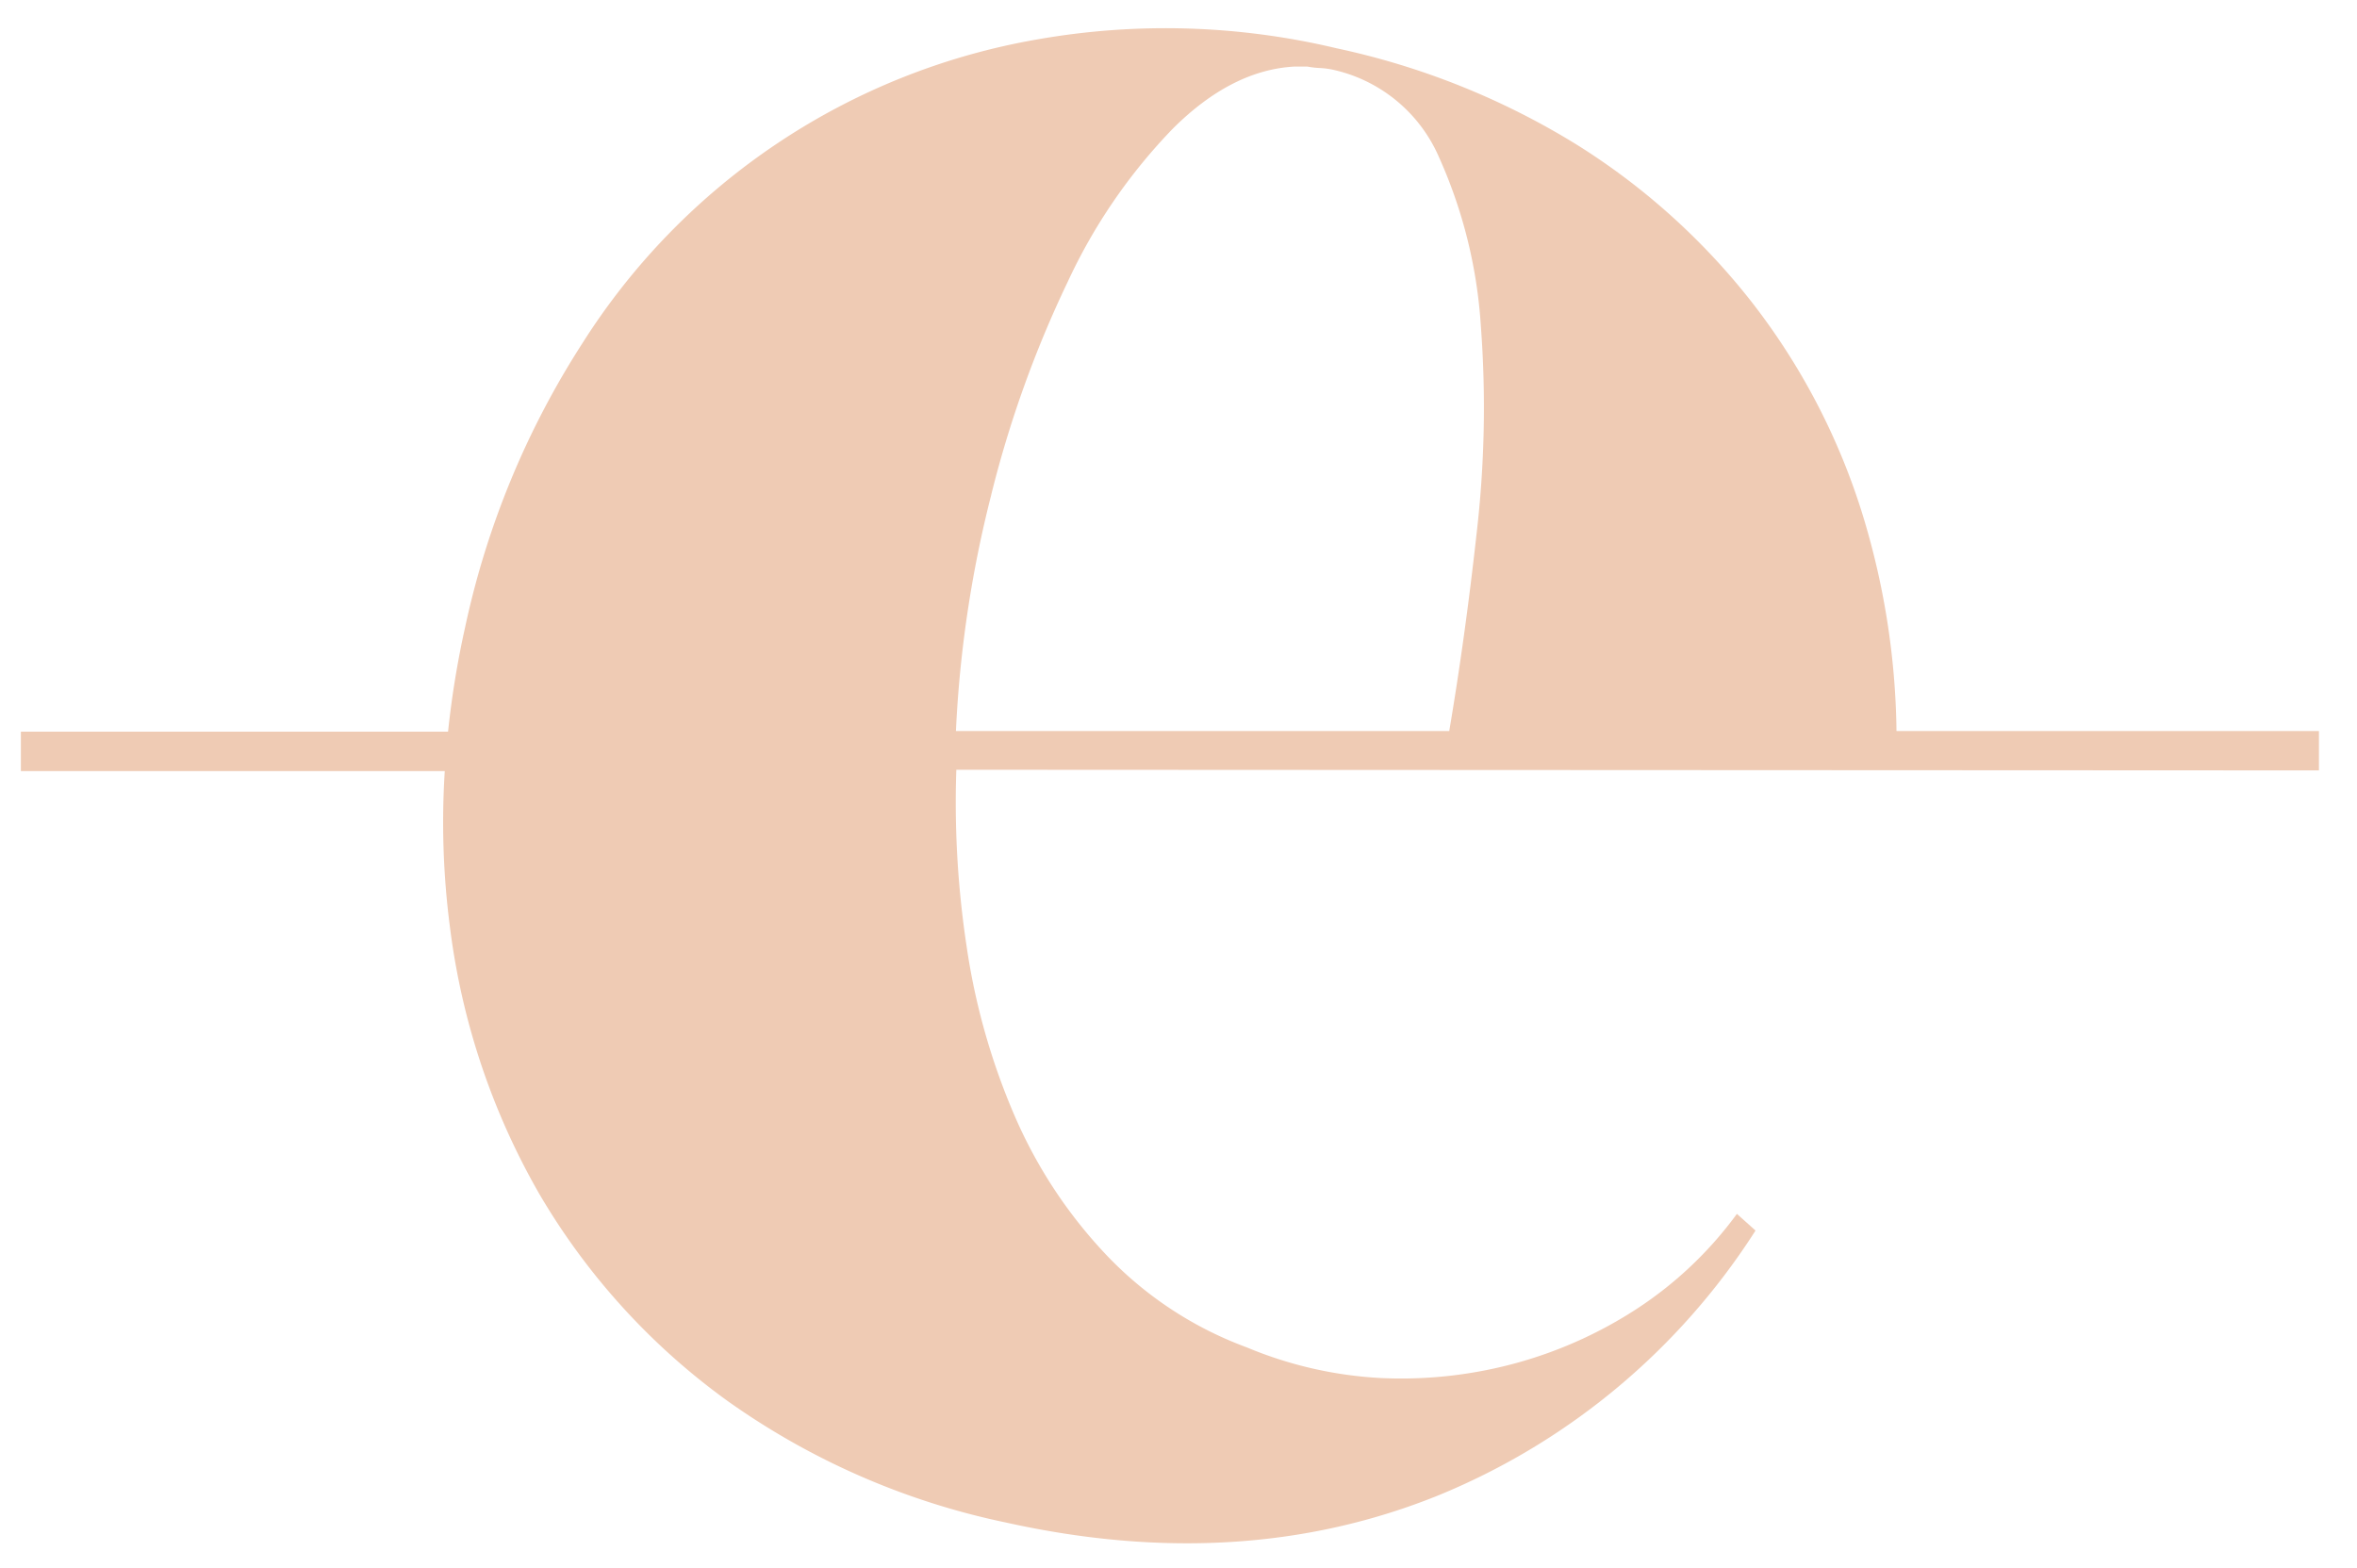 <svg id="Layer_1" data-name="Layer 1" xmlns="http://www.w3.org/2000/svg" width="63.36mm" height="42.15mm" viewBox="0 0 179.6 119.48">
  <defs>
    <style>
      .cls-1 {
        fill: #efcbb4;
      }
    </style>
  </defs>
  <title>ManoLogo2</title>
  <path class="cls-1" d="M176.7,58.7v-3H144.51a58.34,58.34,0,0,0-2.63-16.64,50.71,50.71,0,0,0-8.28-15.89A51.75,51.75,0,0,0,120.11,11a57.77,57.77,0,0,0-18.26-7.32A56.29,56.29,0,0,0,79.06,3,51.39,51.39,0,0,0,44.38,26.15a65.08,65.08,0,0,0-8.93,21.6,70.4,70.4,0,0,0-1.31,8H1.59v3h32.3a61.57,61.57,0,0,0,.4,11.93,54.26,54.26,0,0,0,6.81,20.3,51.63,51.63,0,0,0,14.29,15.73A56.45,56.45,0,0,0,76.62,116q18,4,33-2.07a52.13,52.13,0,0,0,24.15-20.17l-1.42-1.27a29.29,29.29,0,0,1-7.59,7.21,32.69,32.69,0,0,1-9.28,4.17A33.2,33.2,0,0,1,105.26,105,30.59,30.59,0,0,1,95,102.66a28.2,28.2,0,0,1-10.66-7,36.34,36.34,0,0,1-7-10.58,51.3,51.3,0,0,1-3.7-13.07,73.19,73.19,0,0,1-.77-13.36Zm-101.17-21a84.85,84.85,0,0,1,5.83-16.23,42.42,42.42,0,0,1,8-11.66q4.5-4.49,9.31-4.74l.94,0a6.27,6.27,0,0,0,.92.11,6.43,6.43,0,0,1,.93.11A11.51,11.51,0,0,1,109.66,12a37.06,37.06,0,0,1,3.18,12.85,83.13,83.13,0,0,1-.32,15.76c-.6,5.42-1.3,10.44-2.09,15.09H72.84A89.35,89.35,0,0,1,75.53,37.71Z"/>
</svg>
